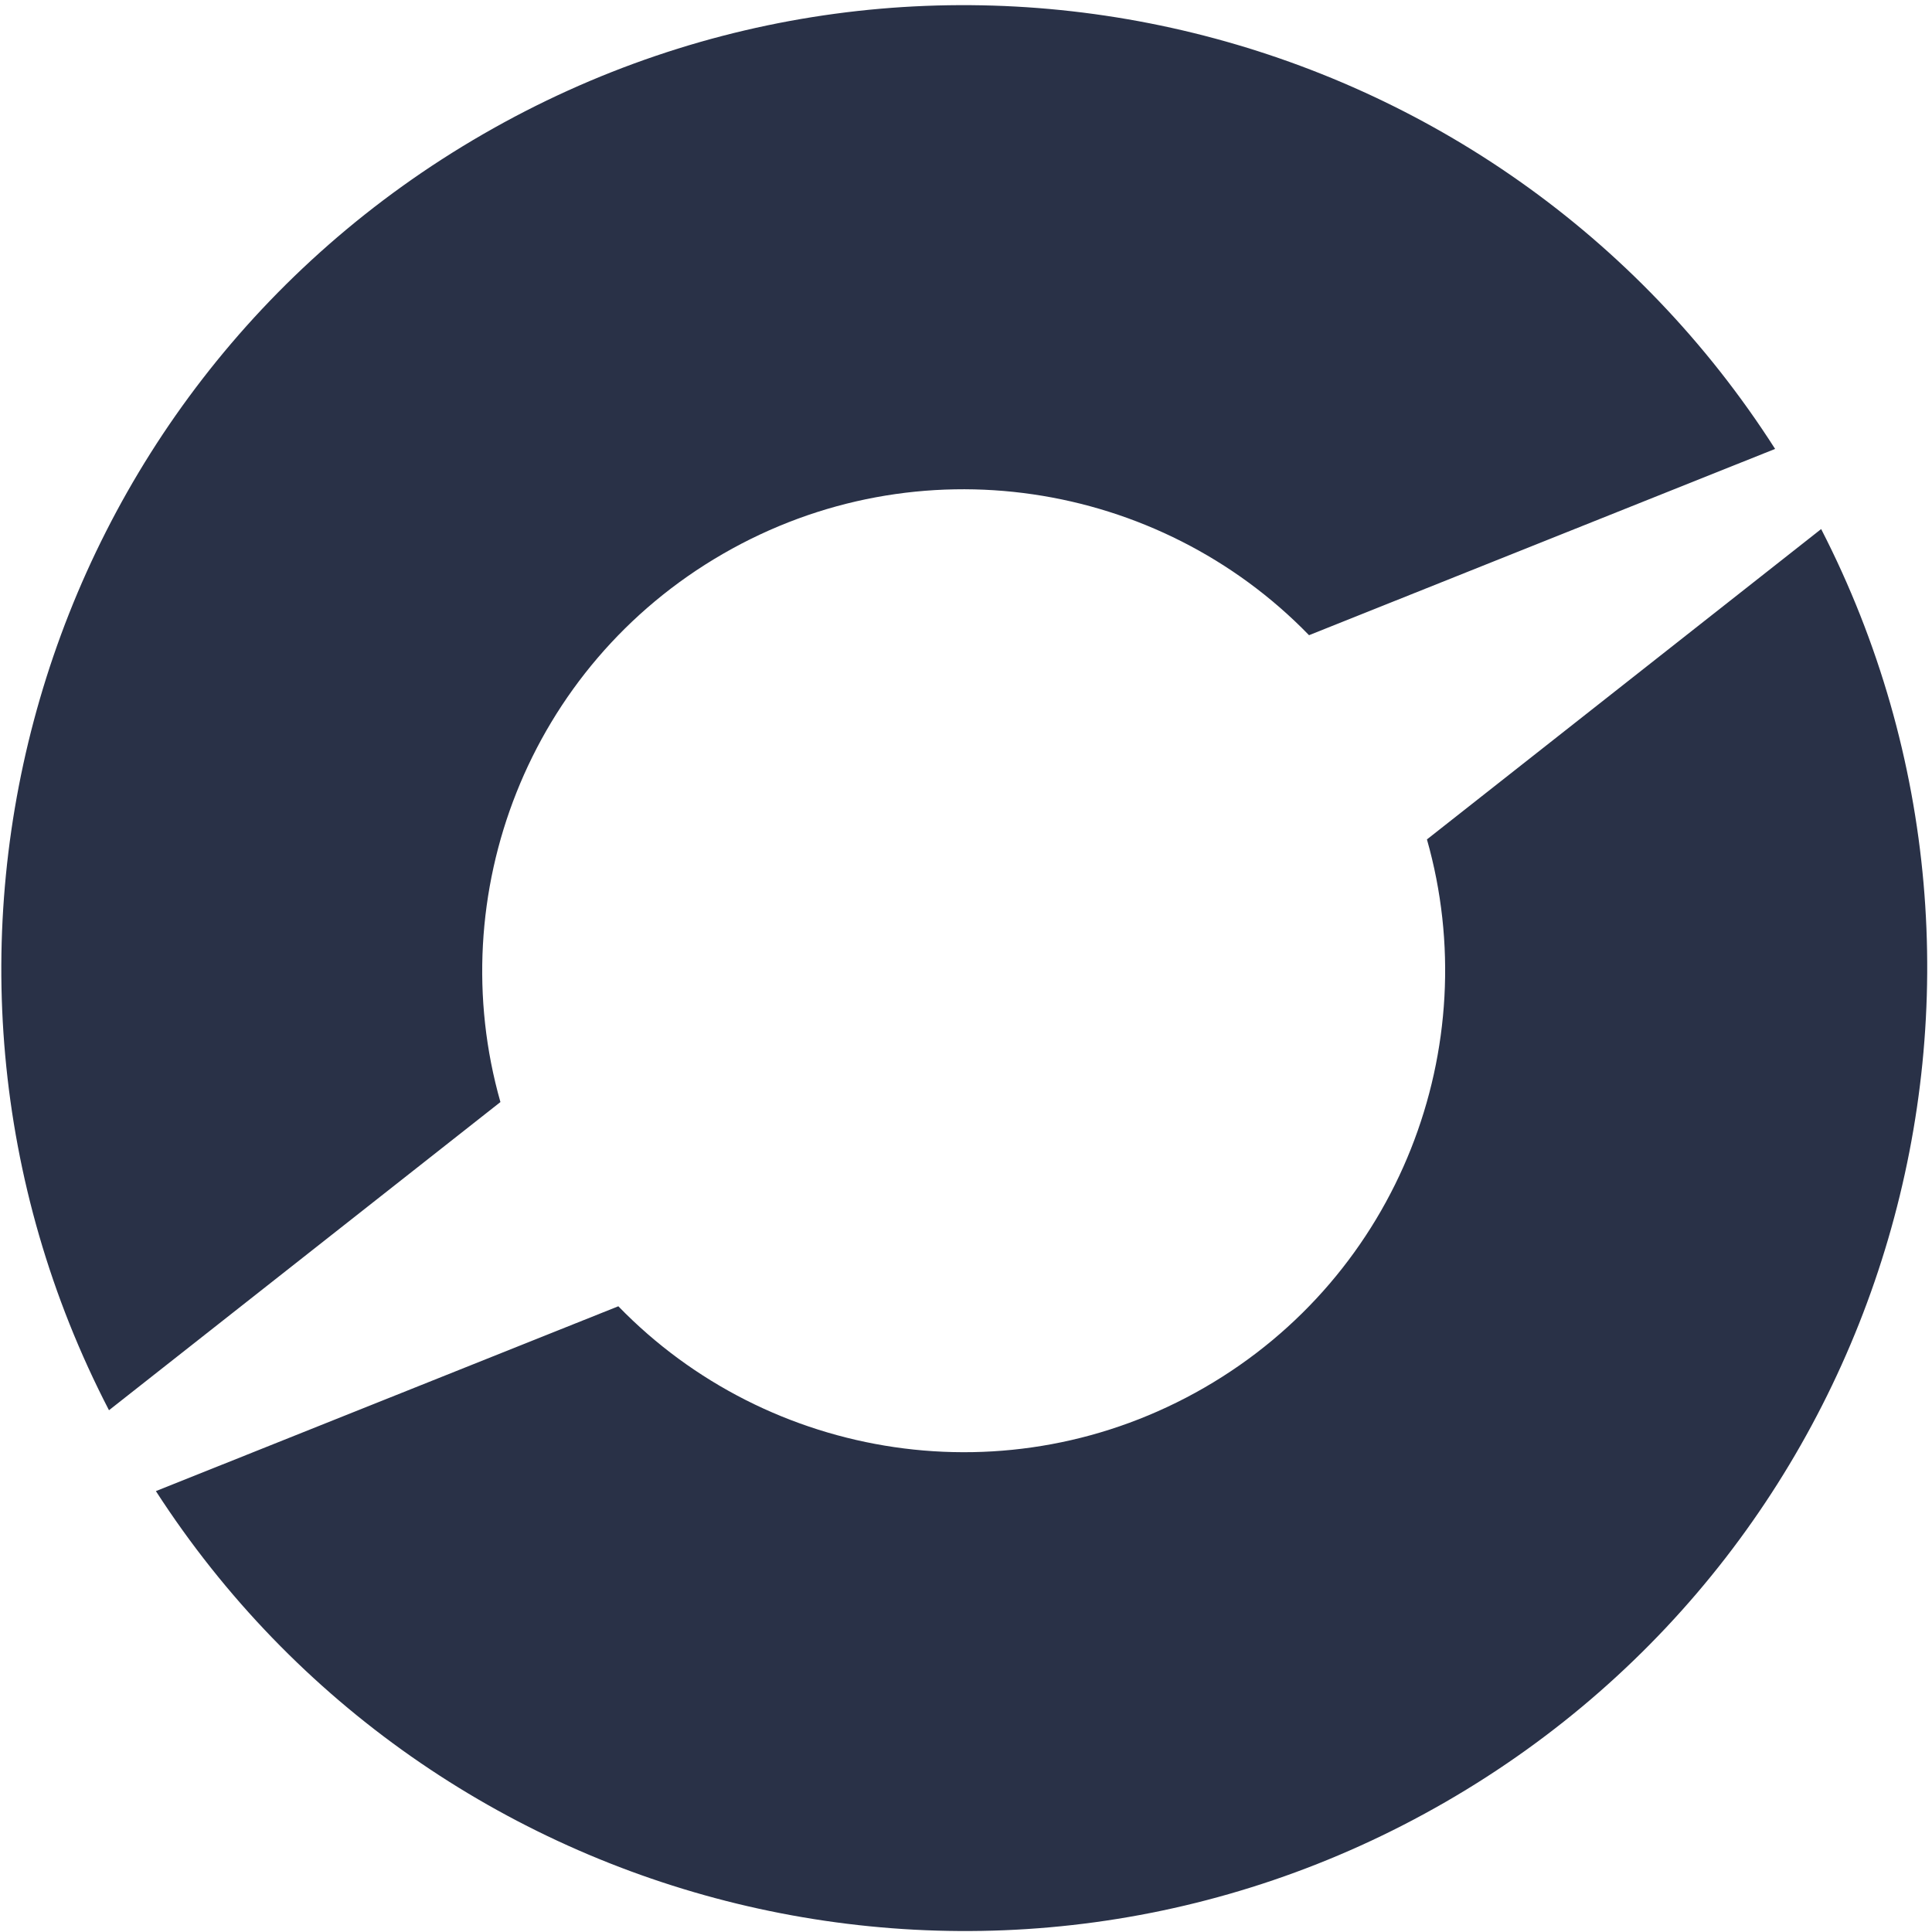 <svg width="301" height="301" viewBox="0 0 301 301" fill="none" xmlns="http://www.w3.org/2000/svg">
<path fill-rule="evenodd" clip-rule="evenodd" d="M75.231 20.922C144.975 -19.345 233.616 2.764 276.556 69.939L203.944 98.962C180.578 74.877 143.023 68.744 112.639 86.286C82.255 103.828 68.789 139.419 77.965 171.697L16.979 219.71C-19.67 148.948 5.51 61.175 75.231 20.922ZM24.288 232.31C67.371 299.019 155.693 320.878 225.231 280.73C294.793 240.568 320.017 153.103 283.731 82.425L222.313 130.779C231.489 163.057 218.023 198.648 187.639 216.19C157.255 233.732 119.7 227.598 96.334 203.513L24.288 232.31Z" fill="#293147"/>
</svg>

